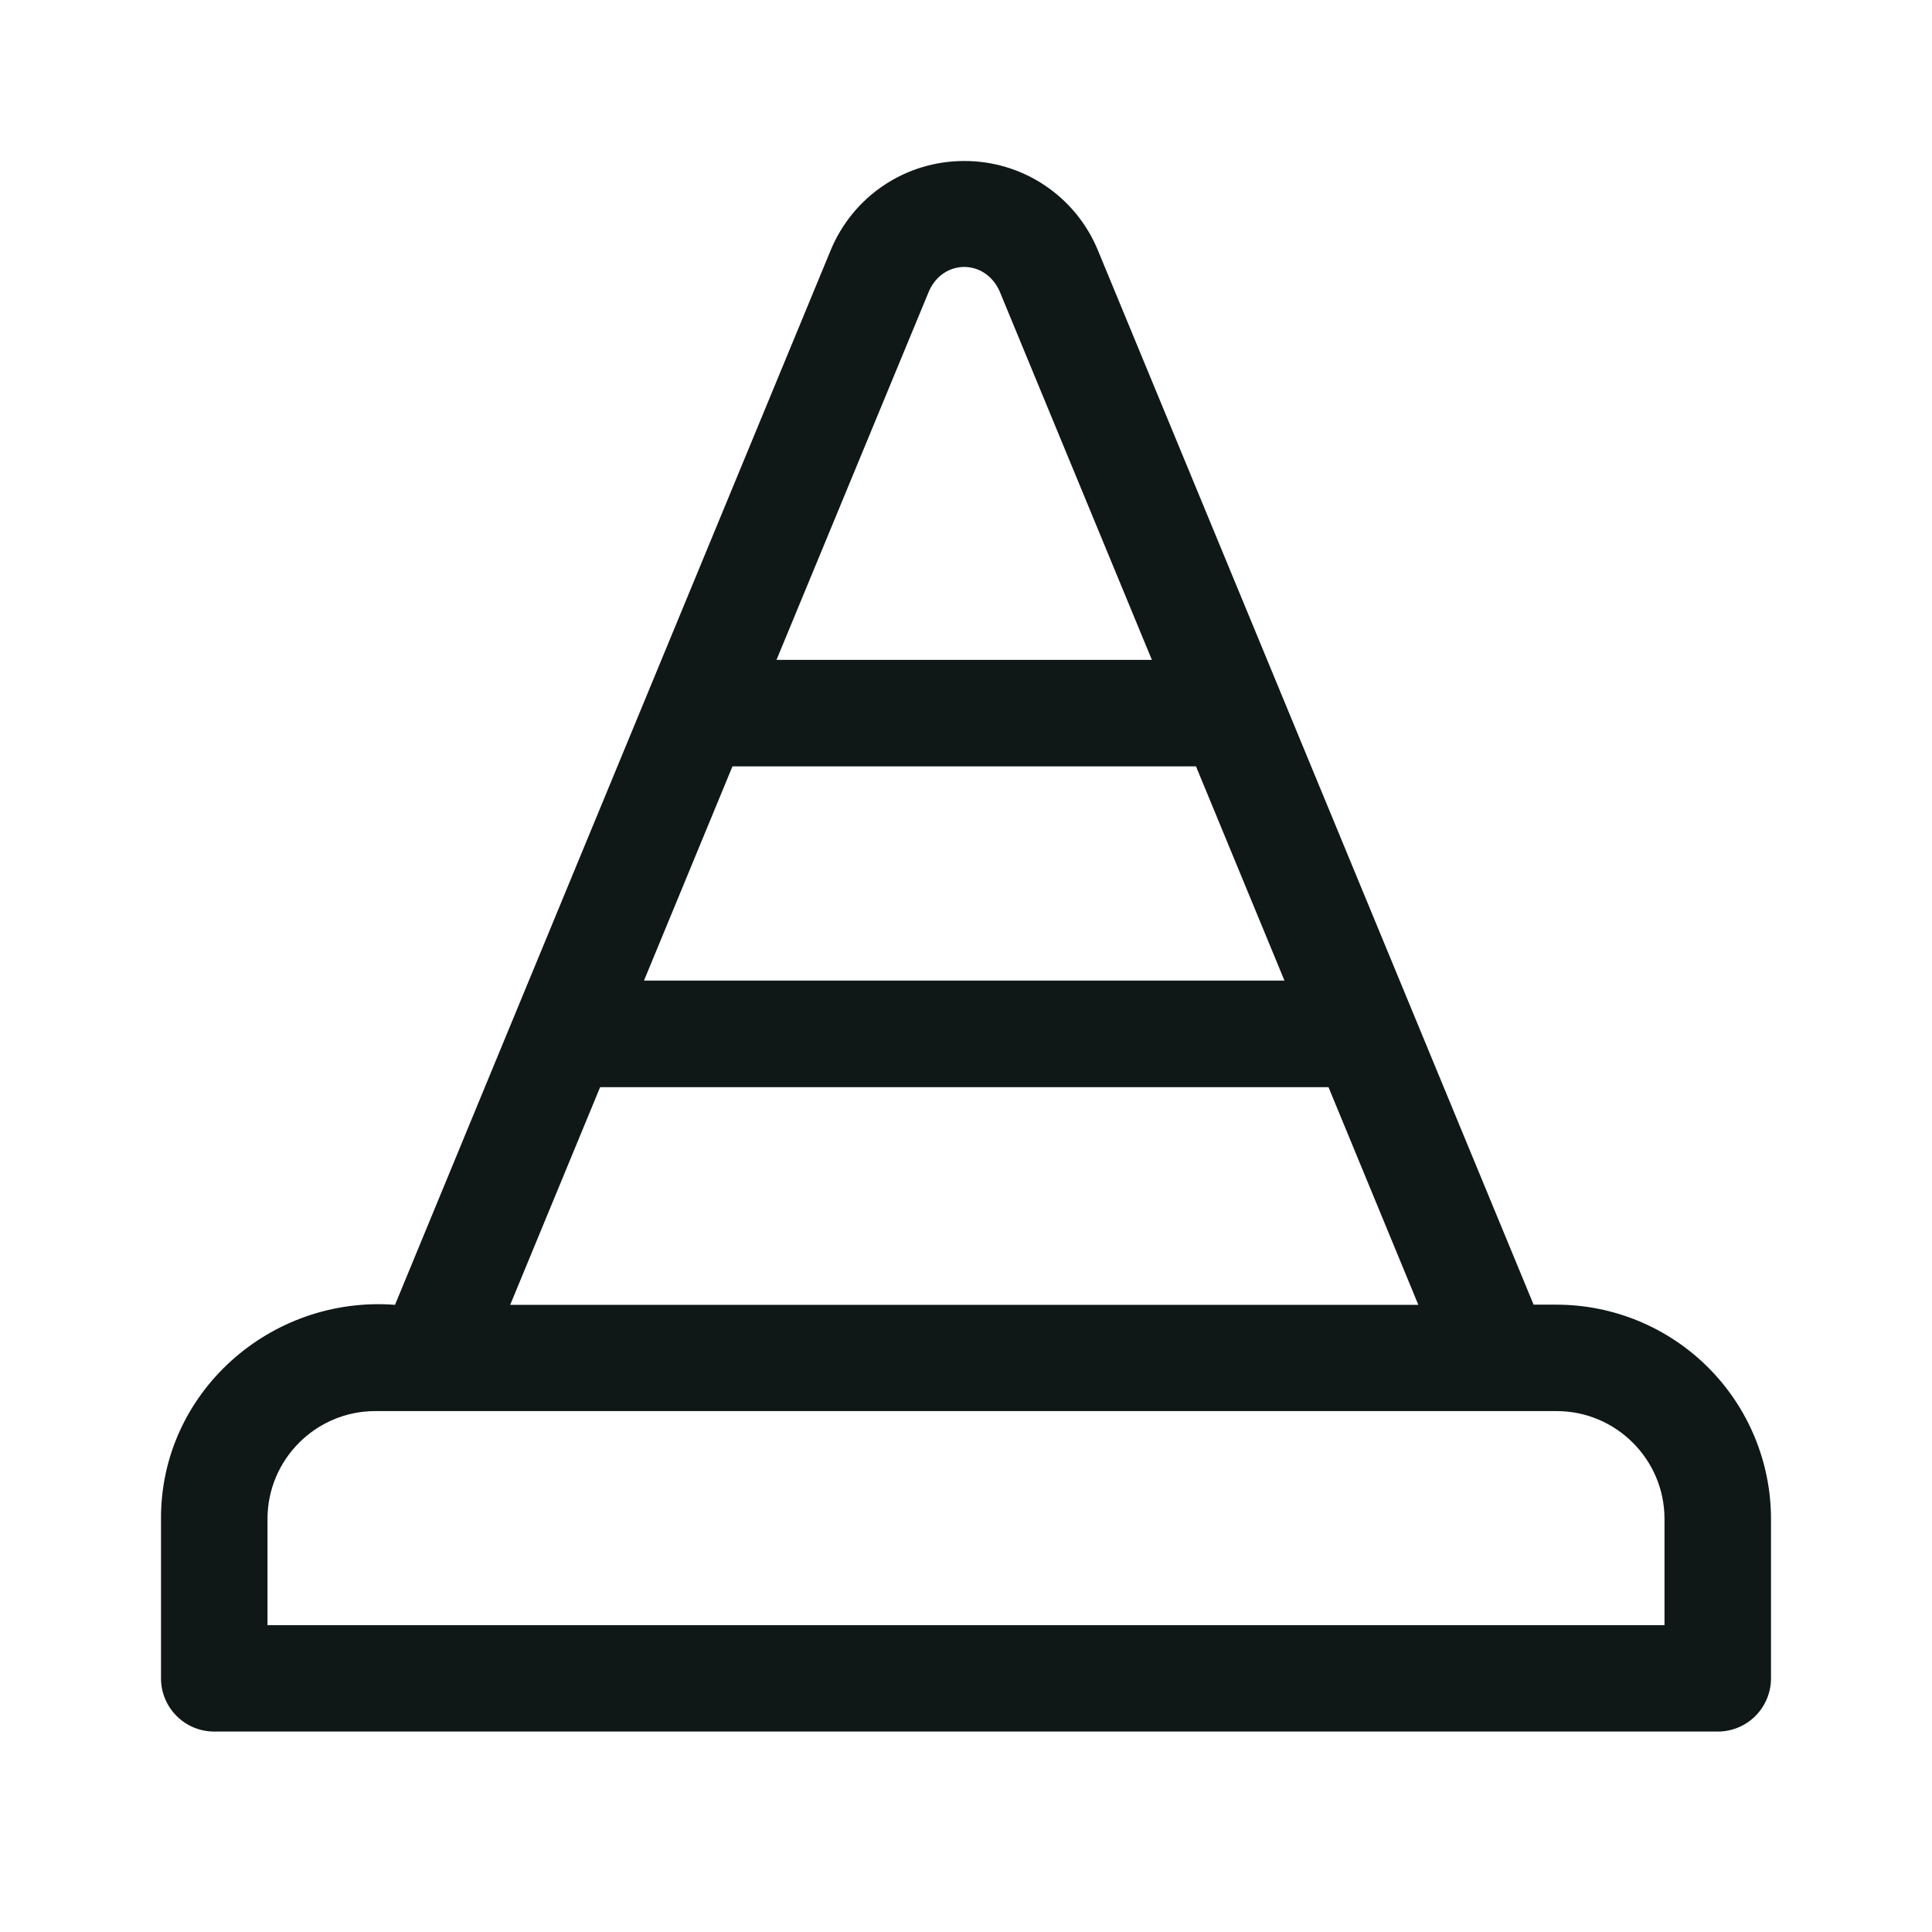 <svg width="24" height="24" viewBox="0 0 24 24" fill="none" xmlns="http://www.w3.org/2000/svg">
<path d="M19.338 16.207H19.051C17.248 11.842 15.444 7.477 13.64 3.113C13.505 2.783 13.275 2.501 12.979 2.303C12.682 2.104 12.334 1.999 11.977 2C11.247 2 10.596 2.437 10.318 3.111C9.225 5.76 5.945 13.69 4.907 16.209C3.357 16.092 1.993 17.302 2 18.869V20.848C2 21.214 2.296 21.51 2.661 21.51H21.339C21.514 21.51 21.682 21.441 21.806 21.317C21.93 21.192 22 21.024 22 20.849V18.87C22 18.164 21.719 17.487 21.22 16.988C20.721 16.489 20.044 16.208 19.338 16.207ZM9.101 9.52H14.857L15.956 12.181H8L9.099 9.52H9.101ZM11.541 3.615C11.72 3.216 12.236 3.217 12.416 3.615L14.309 8.197H9.646L11.541 3.615ZM7.455 13.505H16.503L17.619 16.209H6.338L7.455 13.505ZM20.677 20.188H3.323V18.869C3.323 18.13 3.924 17.529 4.662 17.529H19.337C20.076 17.529 20.677 18.131 20.677 18.868V20.187L20.677 20.188Z" fill="#101717"/>
</svg>
